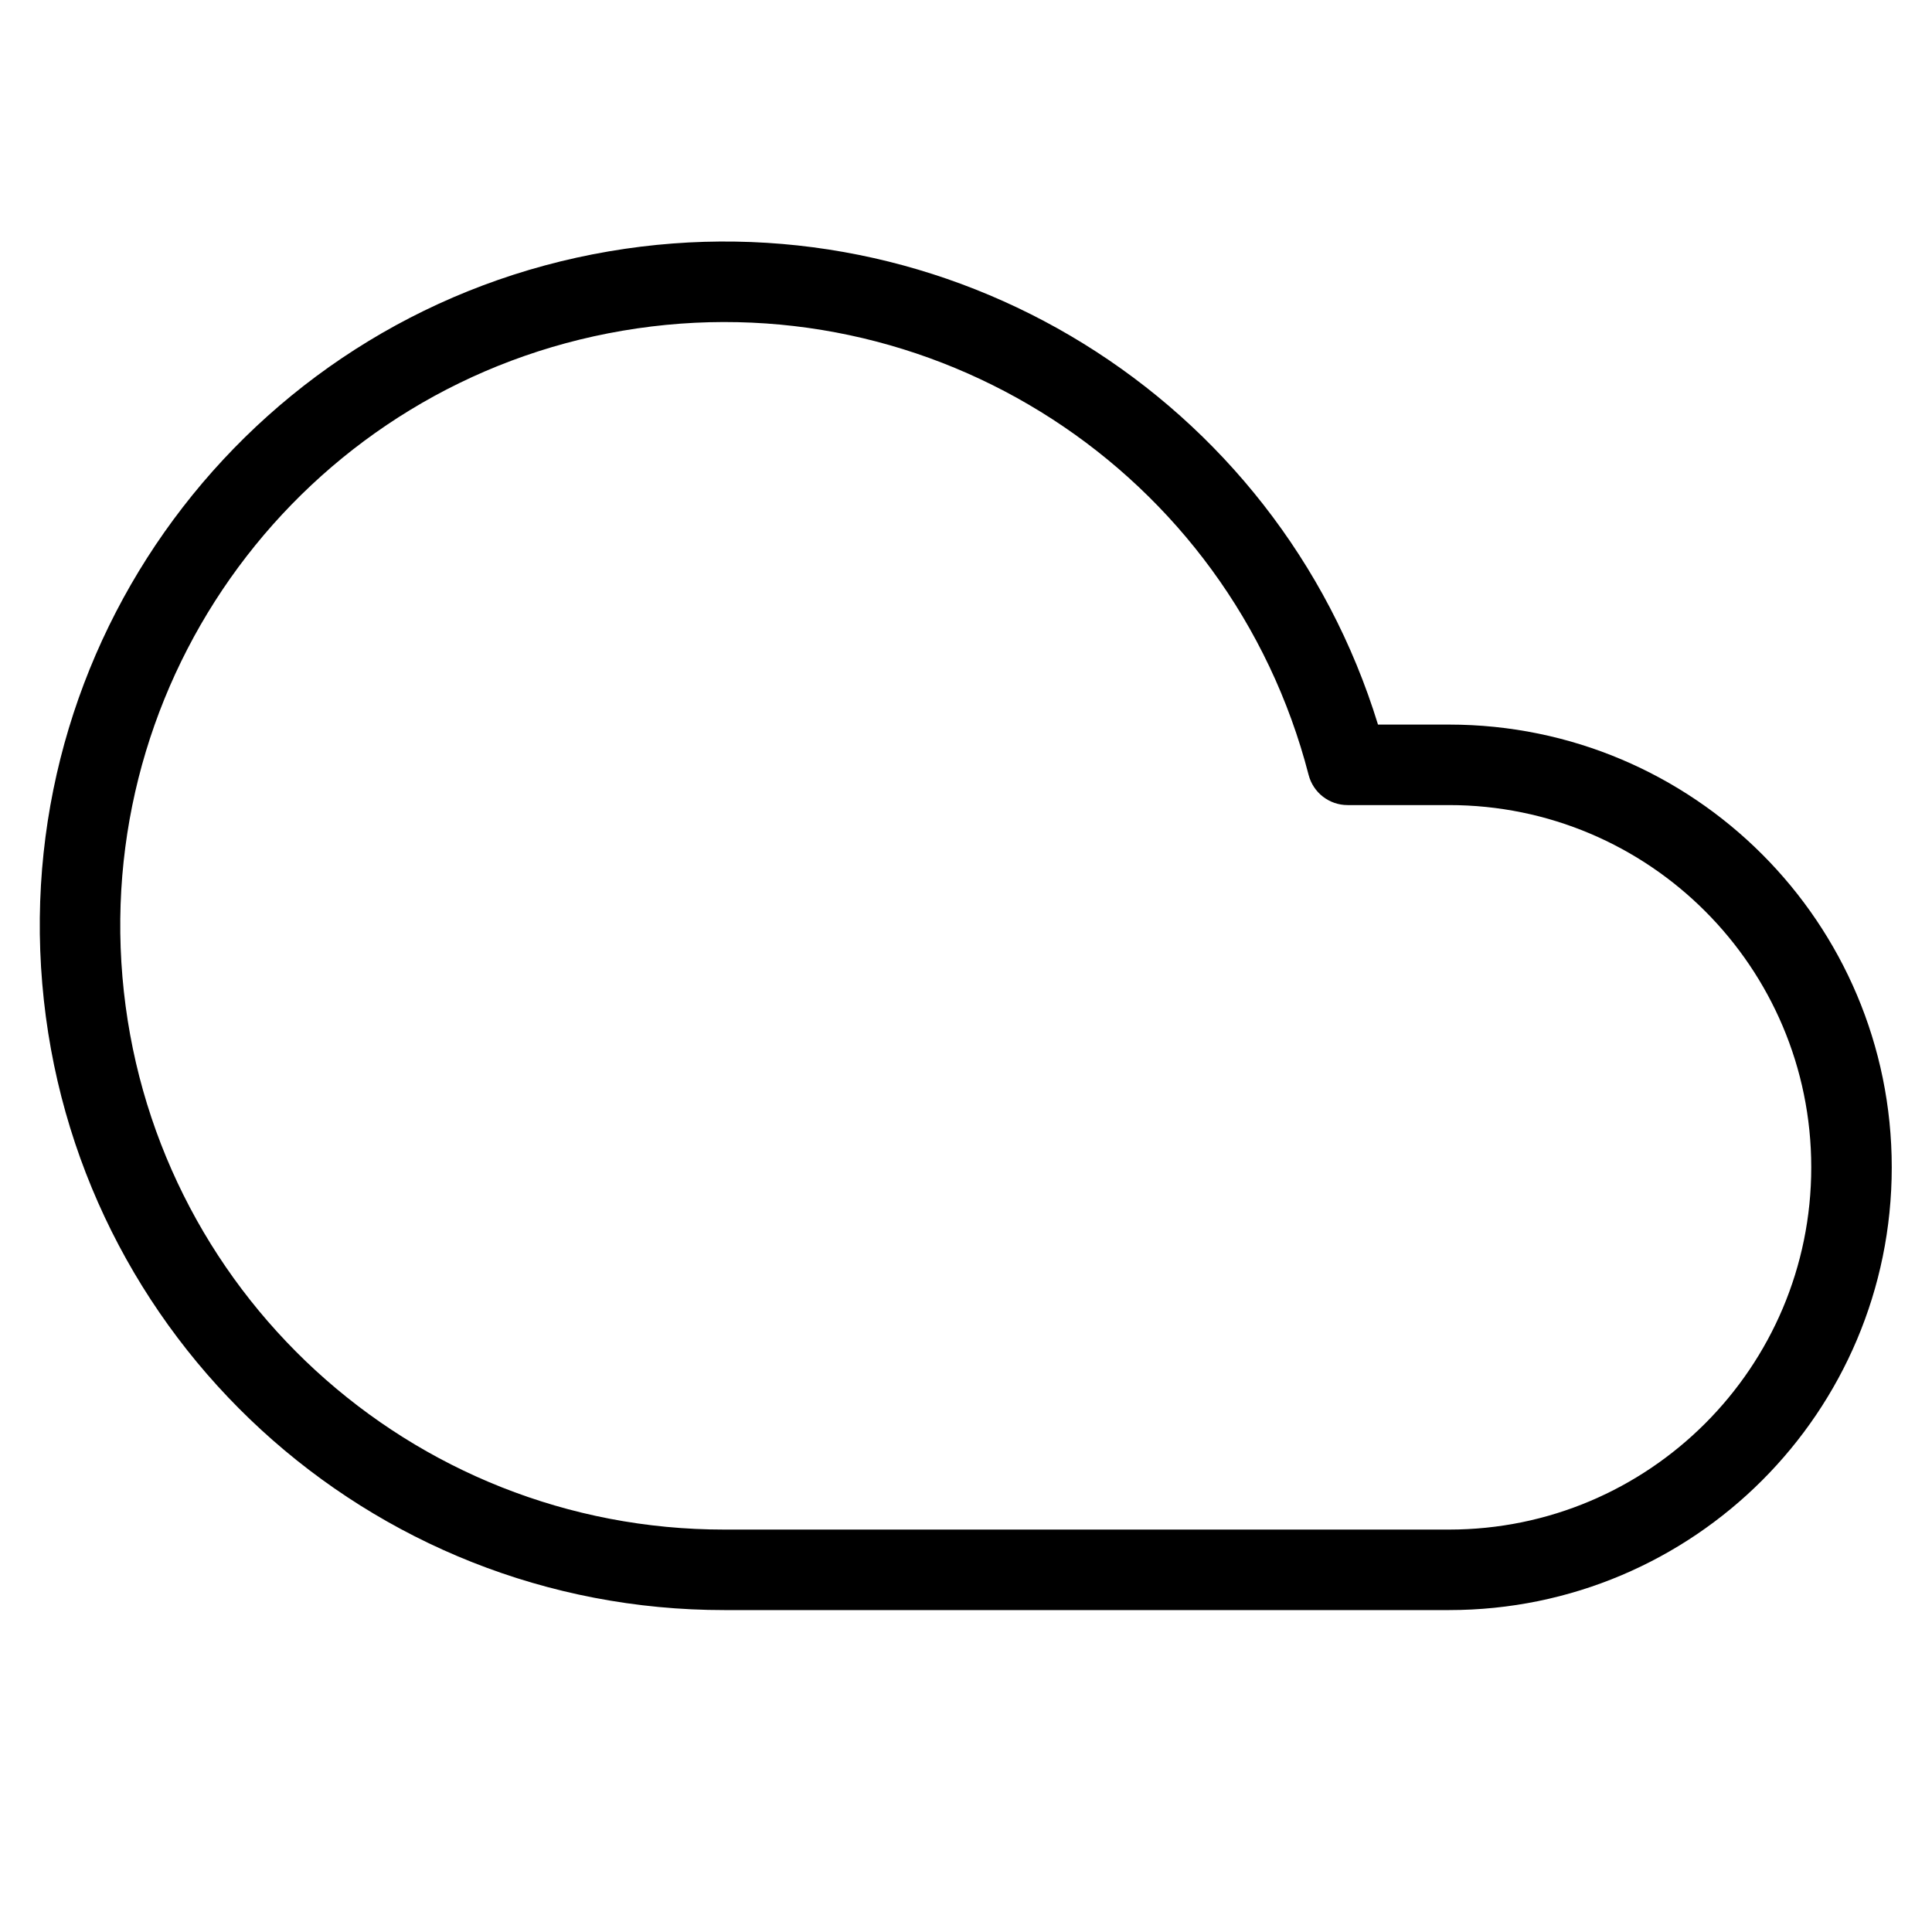 <?xml version="1.0" encoding="UTF-8"?>
<svg width="24px" height="24px" viewBox="0 0 24 24" version="1.1" xmlns="http://www.w3.org/2000/svg" xmlns:xlink="http://www.w3.org/1999/xlink">
    <!-- Generator: Sketch 55.2 (78181) - https://sketchapp.com -->
    <title>cloud</title>
    <desc>Created with Sketch.</desc>
    <g id="cloud" stroke="none" stroke-width="1" fill="none" fill-rule="evenodd">
        <path d="M7.567,3.122 C3.212,3.864 0.151,7.818 0.525,12.22 C0.898,16.623 4.582,20.004 9,20.001 L18,20.001 C21.038,20.001 23.5,17.539 23.5,14.501 C23.5,11.463 21.038,9.001 18,9.001 L17.118,9.001 C15.871,4.941 11.793,2.402 7.567,3.122 Z M18,10.001 C20.485,10.001 22.5,12.016 22.5,14.501 C22.5,16.986 20.485,19.001 18,19.001 L9,19.001 C5.101,19.004 1.851,16.02 1.521,12.136 C1.191,8.251 3.892,4.762 7.735,4.108 C11.578,3.453 15.281,5.852 16.256,9.626 C16.313,9.847 16.512,10.001 16.74,10.001 L18,10.001 Z" id="Shape" fill="#000000" fill-rule="nonzero"></path>
    </g>
</svg>